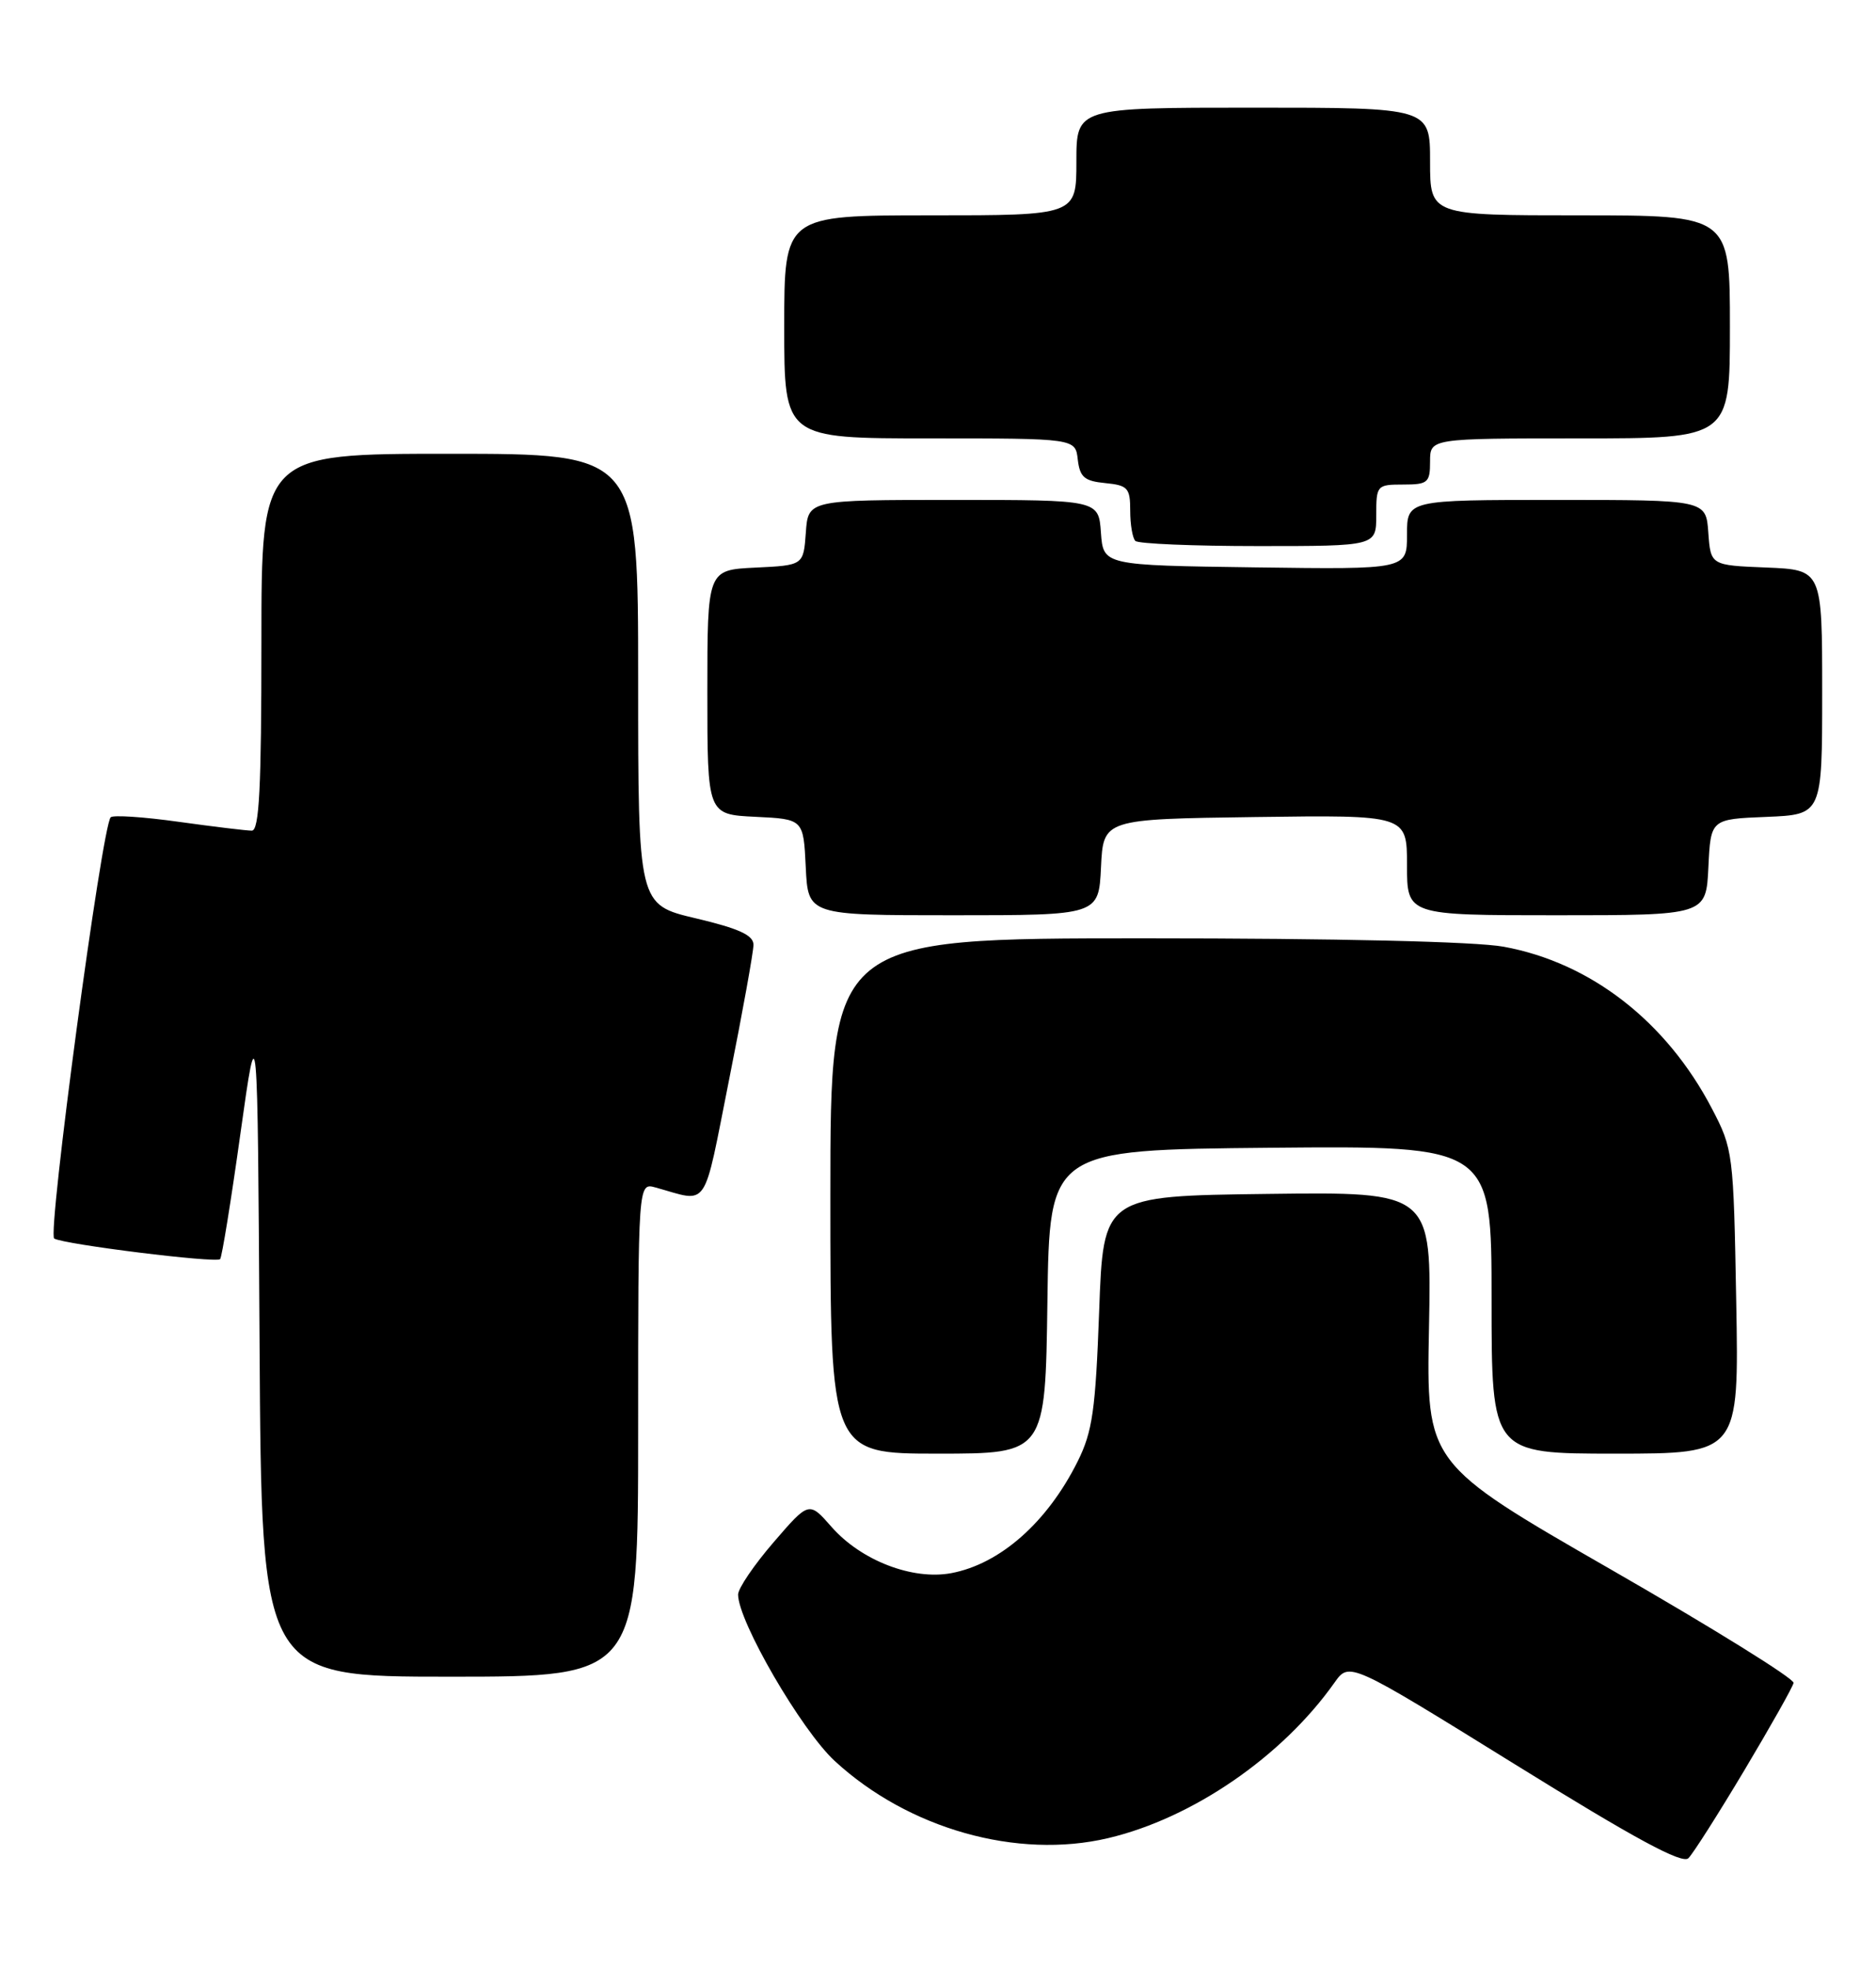 <?xml version="1.0" encoding="UTF-8" standalone="no"?>
<!DOCTYPE svg PUBLIC "-//W3C//DTD SVG 1.1//EN" "http://www.w3.org/Graphics/SVG/1.1/DTD/svg11.dtd" >
<svg xmlns="http://www.w3.org/2000/svg" xmlns:xlink="http://www.w3.org/1999/xlink" version="1.1" viewBox="0 0 244 256">
 <g >
 <path fill="currentColor"
d=" M 226.89 230.15 C 230.29 224.45 233.17 219.35 233.28 218.81 C 233.40 218.27 222.70 211.63 209.50 204.05 C 185.51 190.26 185.51 190.26 185.86 172.61 C 186.20 154.96 186.20 154.96 164.85 155.23 C 143.50 155.50 143.50 155.50 142.96 170.50 C 142.49 183.35 142.09 186.14 140.17 190.00 C 136.22 197.93 130.08 203.35 123.71 204.54 C 118.67 205.47 111.99 202.89 108.16 198.53 C 105.22 195.18 105.22 195.18 100.61 200.53 C 98.08 203.46 96.00 206.52 96.00 207.32 C 96.00 210.80 104.22 224.95 108.57 228.96 C 118.15 237.79 132.30 241.78 144.13 238.99 C 155.11 236.40 166.77 228.39 173.57 218.77 C 175.50 216.05 175.50 216.05 197.00 229.37 C 212.66 239.08 218.80 242.40 219.60 241.60 C 220.21 241.00 223.49 235.84 226.89 230.15 Z  M 83.00 185.88 C 83.00 153.77 83.00 153.77 85.25 154.39 C 92.29 156.34 91.38 157.68 94.84 140.32 C 96.58 131.62 98.00 123.75 98.00 122.84 C 98.00 121.59 96.12 120.73 90.50 119.40 C 83.00 117.63 83.00 117.63 83.00 88.32 C 83.00 59.00 83.00 59.00 58.50 59.00 C 34.00 59.00 34.00 59.00 34.00 83.50 C 34.00 102.43 33.72 108.00 32.75 108.00 C 32.06 108.00 27.78 107.48 23.24 106.85 C 18.69 106.21 14.72 105.95 14.40 106.26 C 13.26 107.41 6.14 160.47 7.05 161.03 C 8.28 161.79 28.09 164.25 28.63 163.71 C 28.86 163.48 30.05 156.13 31.27 147.39 C 33.50 131.50 33.50 131.50 33.76 174.75 C 34.02 218.00 34.02 218.00 58.51 218.00 C 83.00 218.00 83.00 218.00 83.00 185.88 Z  M 136.23 169.25 C 136.50 149.50 136.50 149.50 165.25 149.23 C 194.00 148.97 194.00 148.97 194.00 168.98 C 194.00 189.00 194.00 189.00 210.09 189.00 C 226.18 189.00 226.18 189.00 225.82 169.25 C 225.47 149.86 225.41 149.40 222.65 144.12 C 216.73 132.80 206.89 125.16 195.57 123.09 C 191.92 122.42 173.89 122.00 148.82 122.00 C 108.00 122.00 108.00 122.00 108.00 155.50 C 108.00 189.00 108.00 189.00 121.98 189.00 C 135.96 189.00 135.96 189.00 136.23 169.25 Z  M 143.20 112.75 C 143.50 106.50 143.50 106.50 163.25 106.23 C 183.00 105.96 183.00 105.96 183.00 112.48 C 183.00 119.00 183.00 119.00 202.45 119.00 C 221.90 119.00 221.90 119.00 222.20 112.75 C 222.50 106.50 222.50 106.50 229.75 106.21 C 237.00 105.91 237.00 105.91 237.00 90.00 C 237.00 74.09 237.00 74.09 229.75 73.79 C 222.50 73.50 222.50 73.50 222.19 69.25 C 221.89 65.00 221.89 65.00 202.44 65.00 C 183.00 65.00 183.00 65.00 183.00 69.52 C 183.00 74.04 183.00 74.04 163.25 73.77 C 143.50 73.50 143.50 73.50 143.19 69.25 C 142.89 65.00 142.89 65.00 124.00 65.00 C 105.11 65.00 105.11 65.00 104.81 69.25 C 104.50 73.50 104.50 73.50 98.25 73.80 C 92.00 74.10 92.00 74.10 92.00 90.00 C 92.00 105.90 92.00 105.90 98.25 106.20 C 104.50 106.50 104.50 106.50 104.80 112.75 C 105.10 119.00 105.10 119.00 124.00 119.00 C 142.90 119.00 142.90 119.00 143.20 112.75 Z  M 179.00 67.00 C 179.00 63.10 179.08 63.00 182.50 63.00 C 185.72 63.00 186.00 62.76 186.00 60.00 C 186.00 57.00 186.00 57.00 205.50 57.00 C 225.00 57.00 225.00 57.00 225.00 42.50 C 225.00 28.00 225.00 28.00 205.50 28.00 C 186.00 28.00 186.00 28.00 186.00 21.00 C 186.00 14.00 186.00 14.00 163.00 14.00 C 140.00 14.00 140.00 14.00 140.00 21.00 C 140.00 28.00 140.00 28.00 121.00 28.00 C 102.00 28.00 102.00 28.00 102.00 42.50 C 102.00 57.00 102.00 57.00 120.93 57.00 C 139.87 57.00 139.87 57.00 140.18 59.75 C 140.45 62.04 141.04 62.55 143.75 62.81 C 146.69 63.10 147.00 63.44 147.00 66.40 C 147.00 68.20 147.30 69.97 147.67 70.33 C 148.03 70.70 155.23 71.00 163.67 71.00 C 179.00 71.00 179.00 71.00 179.00 67.00 Z "/>
</g>
</svg>